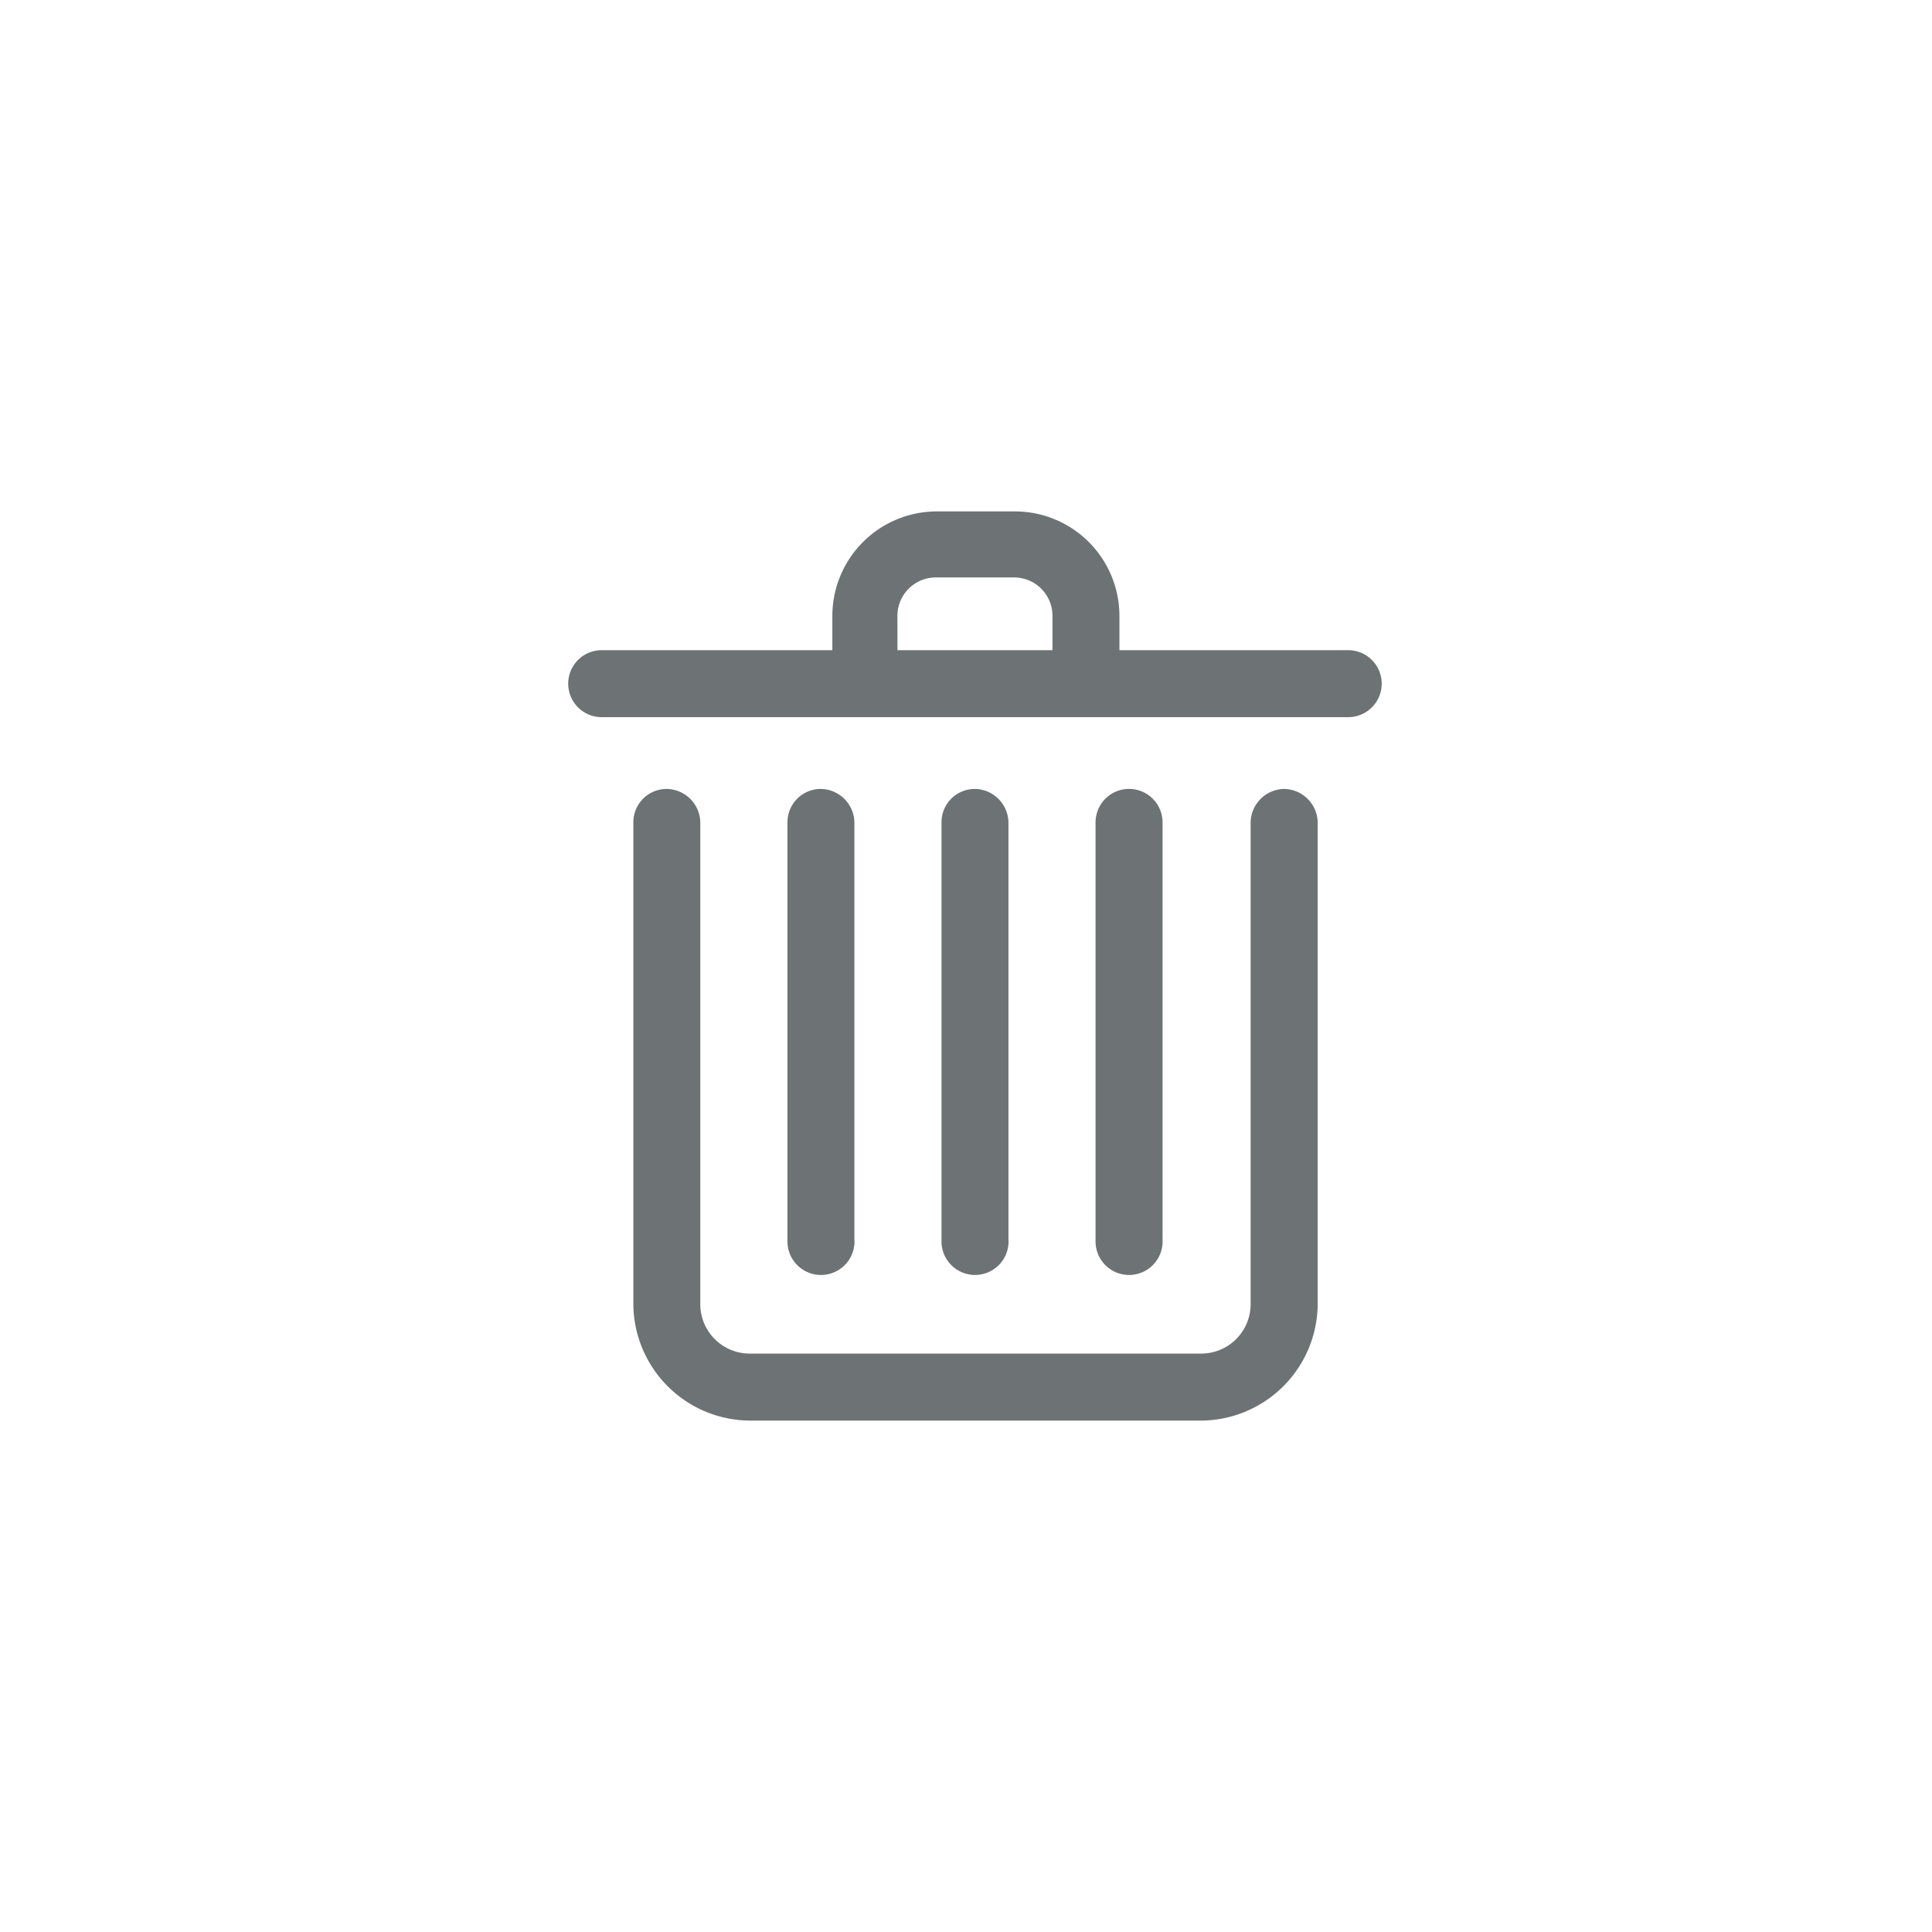 <svg xmlns="http://www.w3.org/2000/svg" width="34" height="34" viewBox="0 0 34 34"><defs><style>.a{fill: transparent;}.b{fill:#6d7274;}</style></defs><g transform="translate(-1083 -30)"><rect class="a" width="34" height="34" rx="6" transform="translate(1083 30)"/><g transform="translate(1085.5 36.5)"><g transform="translate(7.5 2.5)"><path class="b" d="M21.226,4.942H17.2V4.336A1.84,1.84,0,0,0,15.365,2.5H13.984a1.84,1.84,0,0,0-1.836,1.836v.606H8.089a.589.589,0,0,0,0,1.179H21.226a.589.589,0,0,0,0-1.179Zm-7.933-.606a.676.676,0,0,1,.674-.674h1.381a.676.676,0,0,1,.674.674v.606H13.294Z" transform="translate(-7.5 -2.5)"/><path class="b" d="M25.753,31.5a.6.6,0,0,0-.589.589v8.472a.87.87,0,0,1-.876.876H16.355a.87.87,0,0,1-.876-.876V32.089a.6.6,0,0,0-.589-.589.586.586,0,0,0-.589.589v8.472a2.063,2.063,0,0,0,2.055,2.055h7.933a2.063,2.063,0,0,0,2.055-2.055V32.089A.6.6,0,0,0,25.753,31.5Z" transform="translate(-13.155 -26.616)"/><path class="b" d="M31.579,39.433V32.089a.6.6,0,0,0-.589-.589.586.586,0,0,0-.589.589v7.36a.59.59,0,1,0,1.179-.017Z" transform="translate(-26.543 -26.616)"/><path class="b" d="M47.679,39.433V32.089a.6.6,0,0,0-.589-.589.586.586,0,0,0-.589.589v7.36a.59.59,0,1,0,1.179-.017Z" transform="translate(-39.932 -26.616)"/><path class="b" d="M63.779,39.433V32.089a.589.589,0,1,0-1.179,0v7.36a.59.59,0,1,0,1.179-.017Z" transform="translate(-53.32 -26.616)"/></g></g></g></svg>